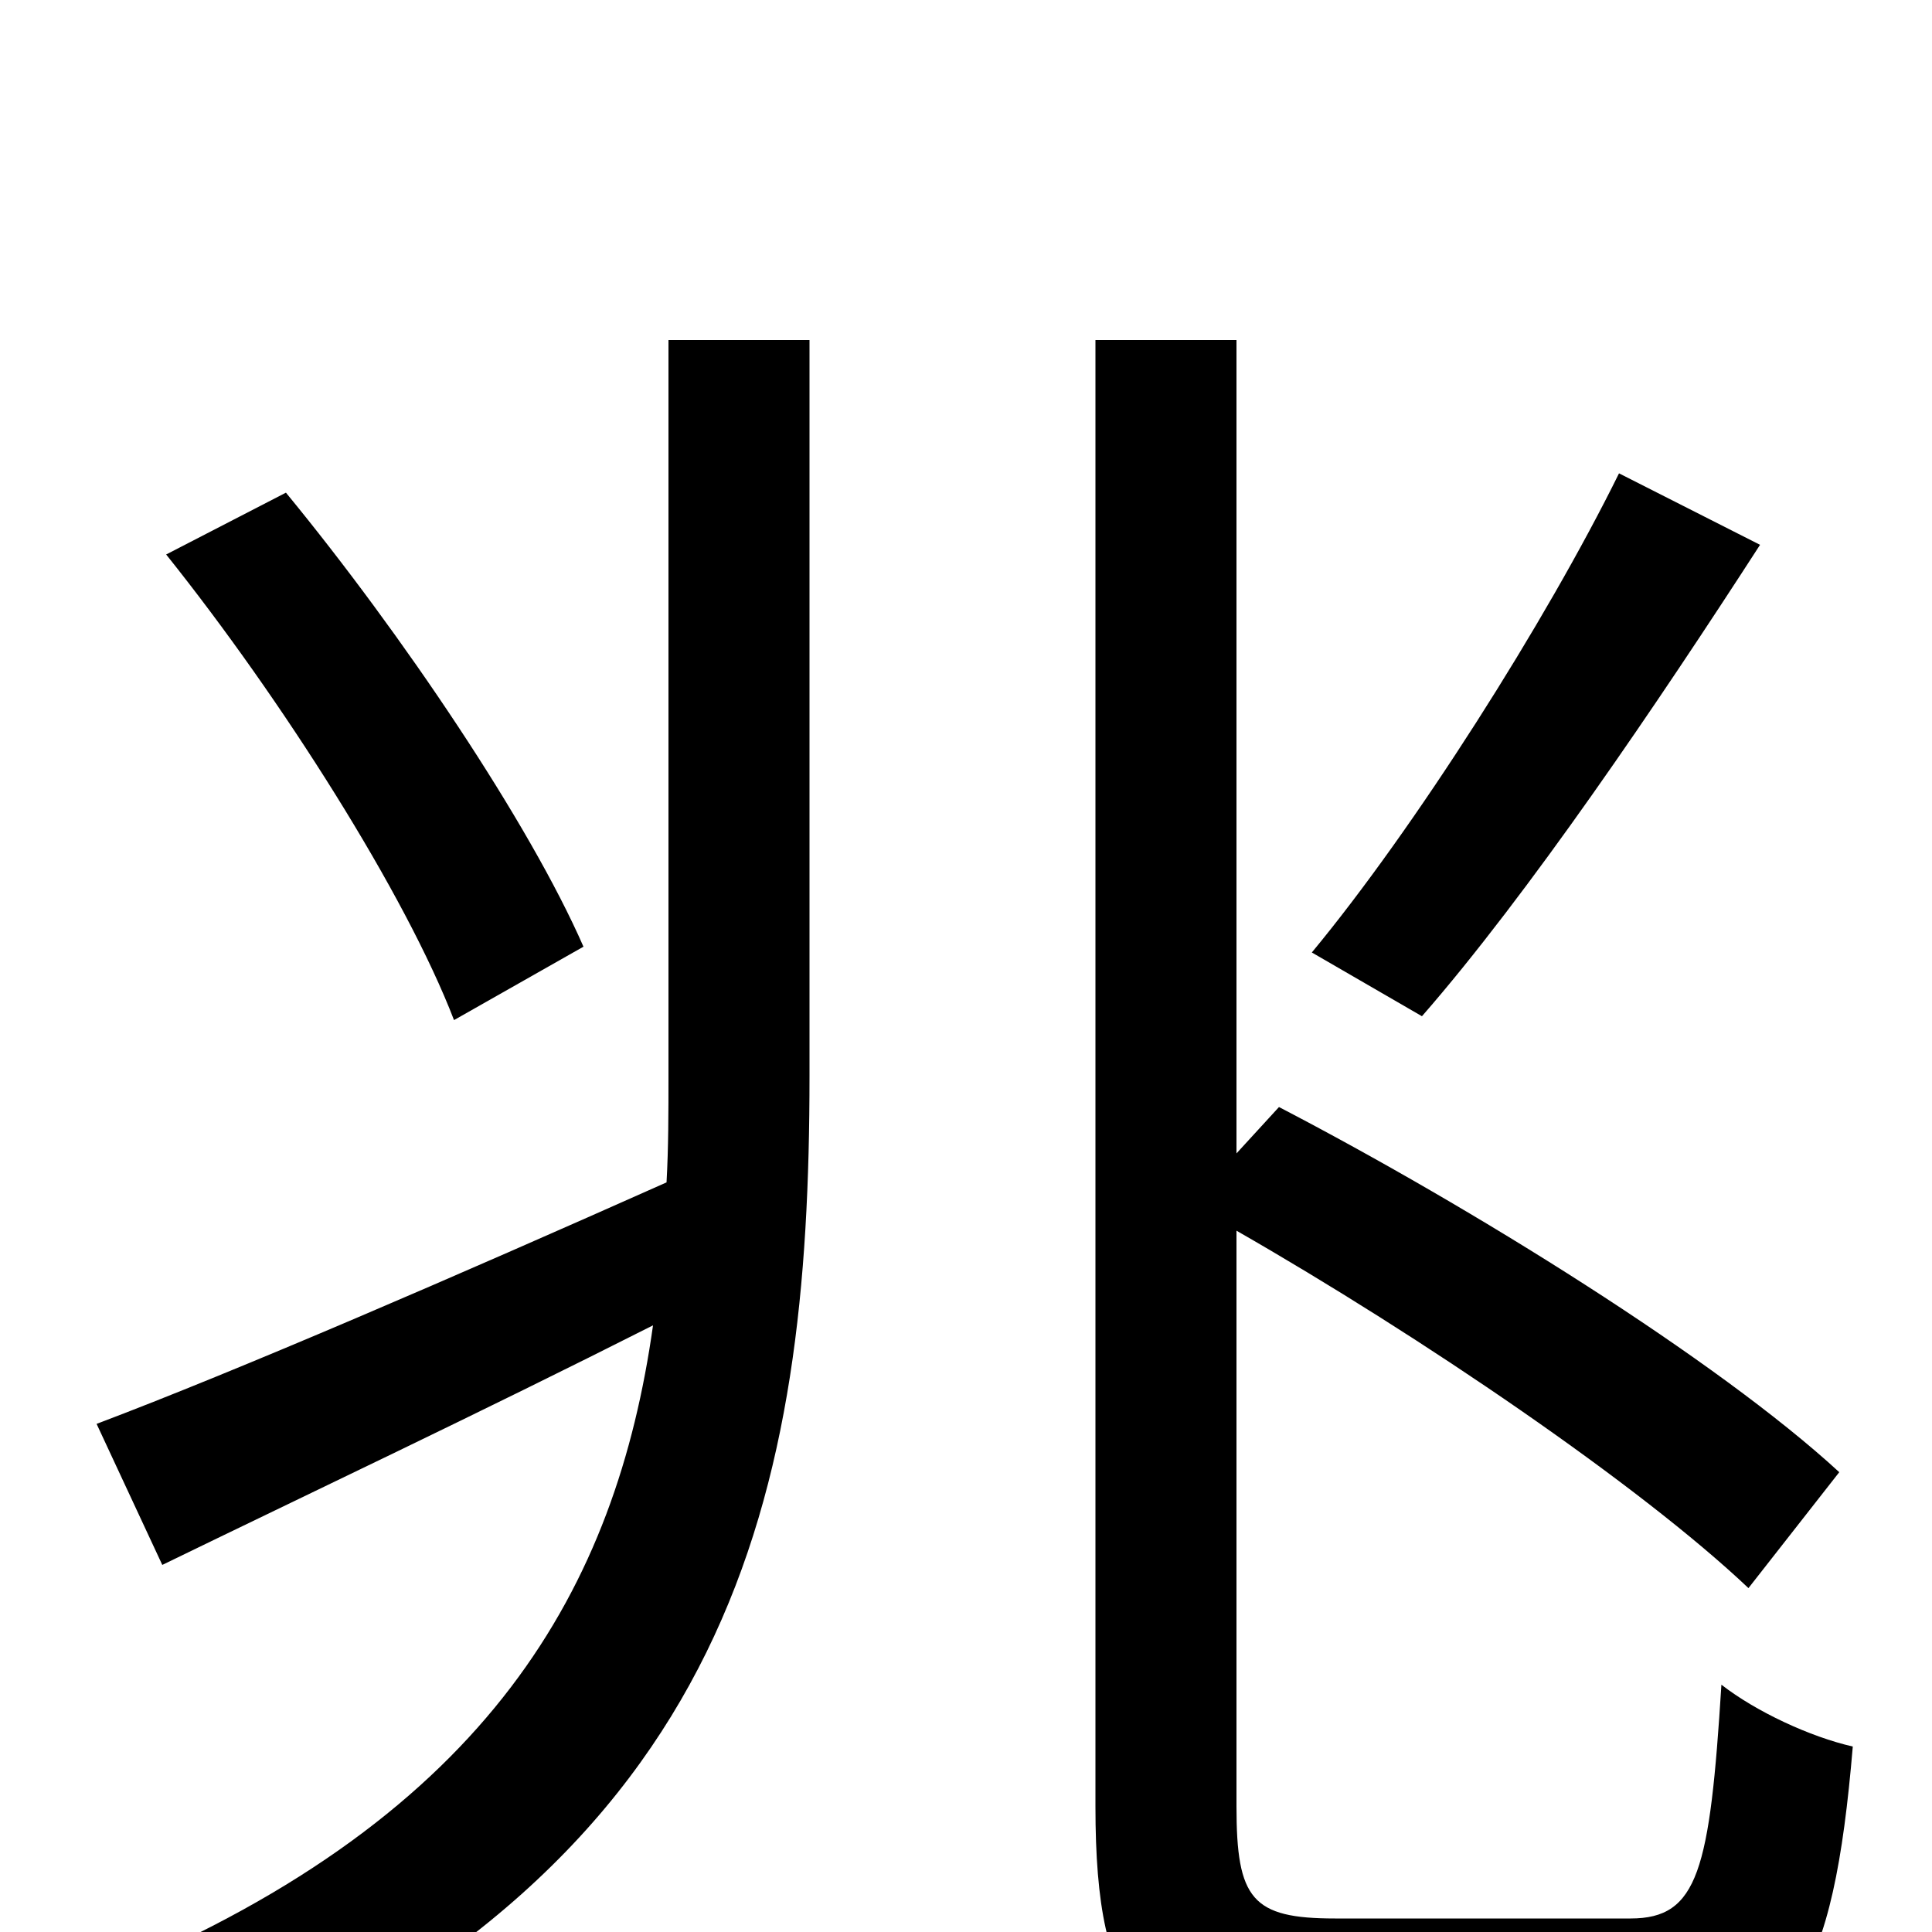 <svg xmlns="http://www.w3.org/2000/svg" viewBox="0 -1000 1000 1000">
	<path fill="#000000" d="M838 -755C800 -678 732 -571 679 -507L736 -474C791 -537 858 -636 911 -718ZM302 -510C274 -574 208 -672 148 -745L86 -713C146 -638 210 -537 235 -472ZM346 -443C346 -424 346 -406 345 -388C235 -339 124 -291 50 -263L84 -190C158 -226 249 -269 338 -314C319 -179 254 -61 58 21C73 35 94 65 103 83C382 -37 419 -229 419 -443V-824H346ZM691 -7C648 -7 640 -17 640 -65V-363C736 -308 849 -231 905 -178L952 -238C889 -296 762 -375 662 -427L640 -403V-824H567V-65C567 37 592 64 682 64H848C928 64 949 23 959 -96C937 -101 909 -114 891 -128C885 -32 879 -7 844 -7Z"/>
</svg>